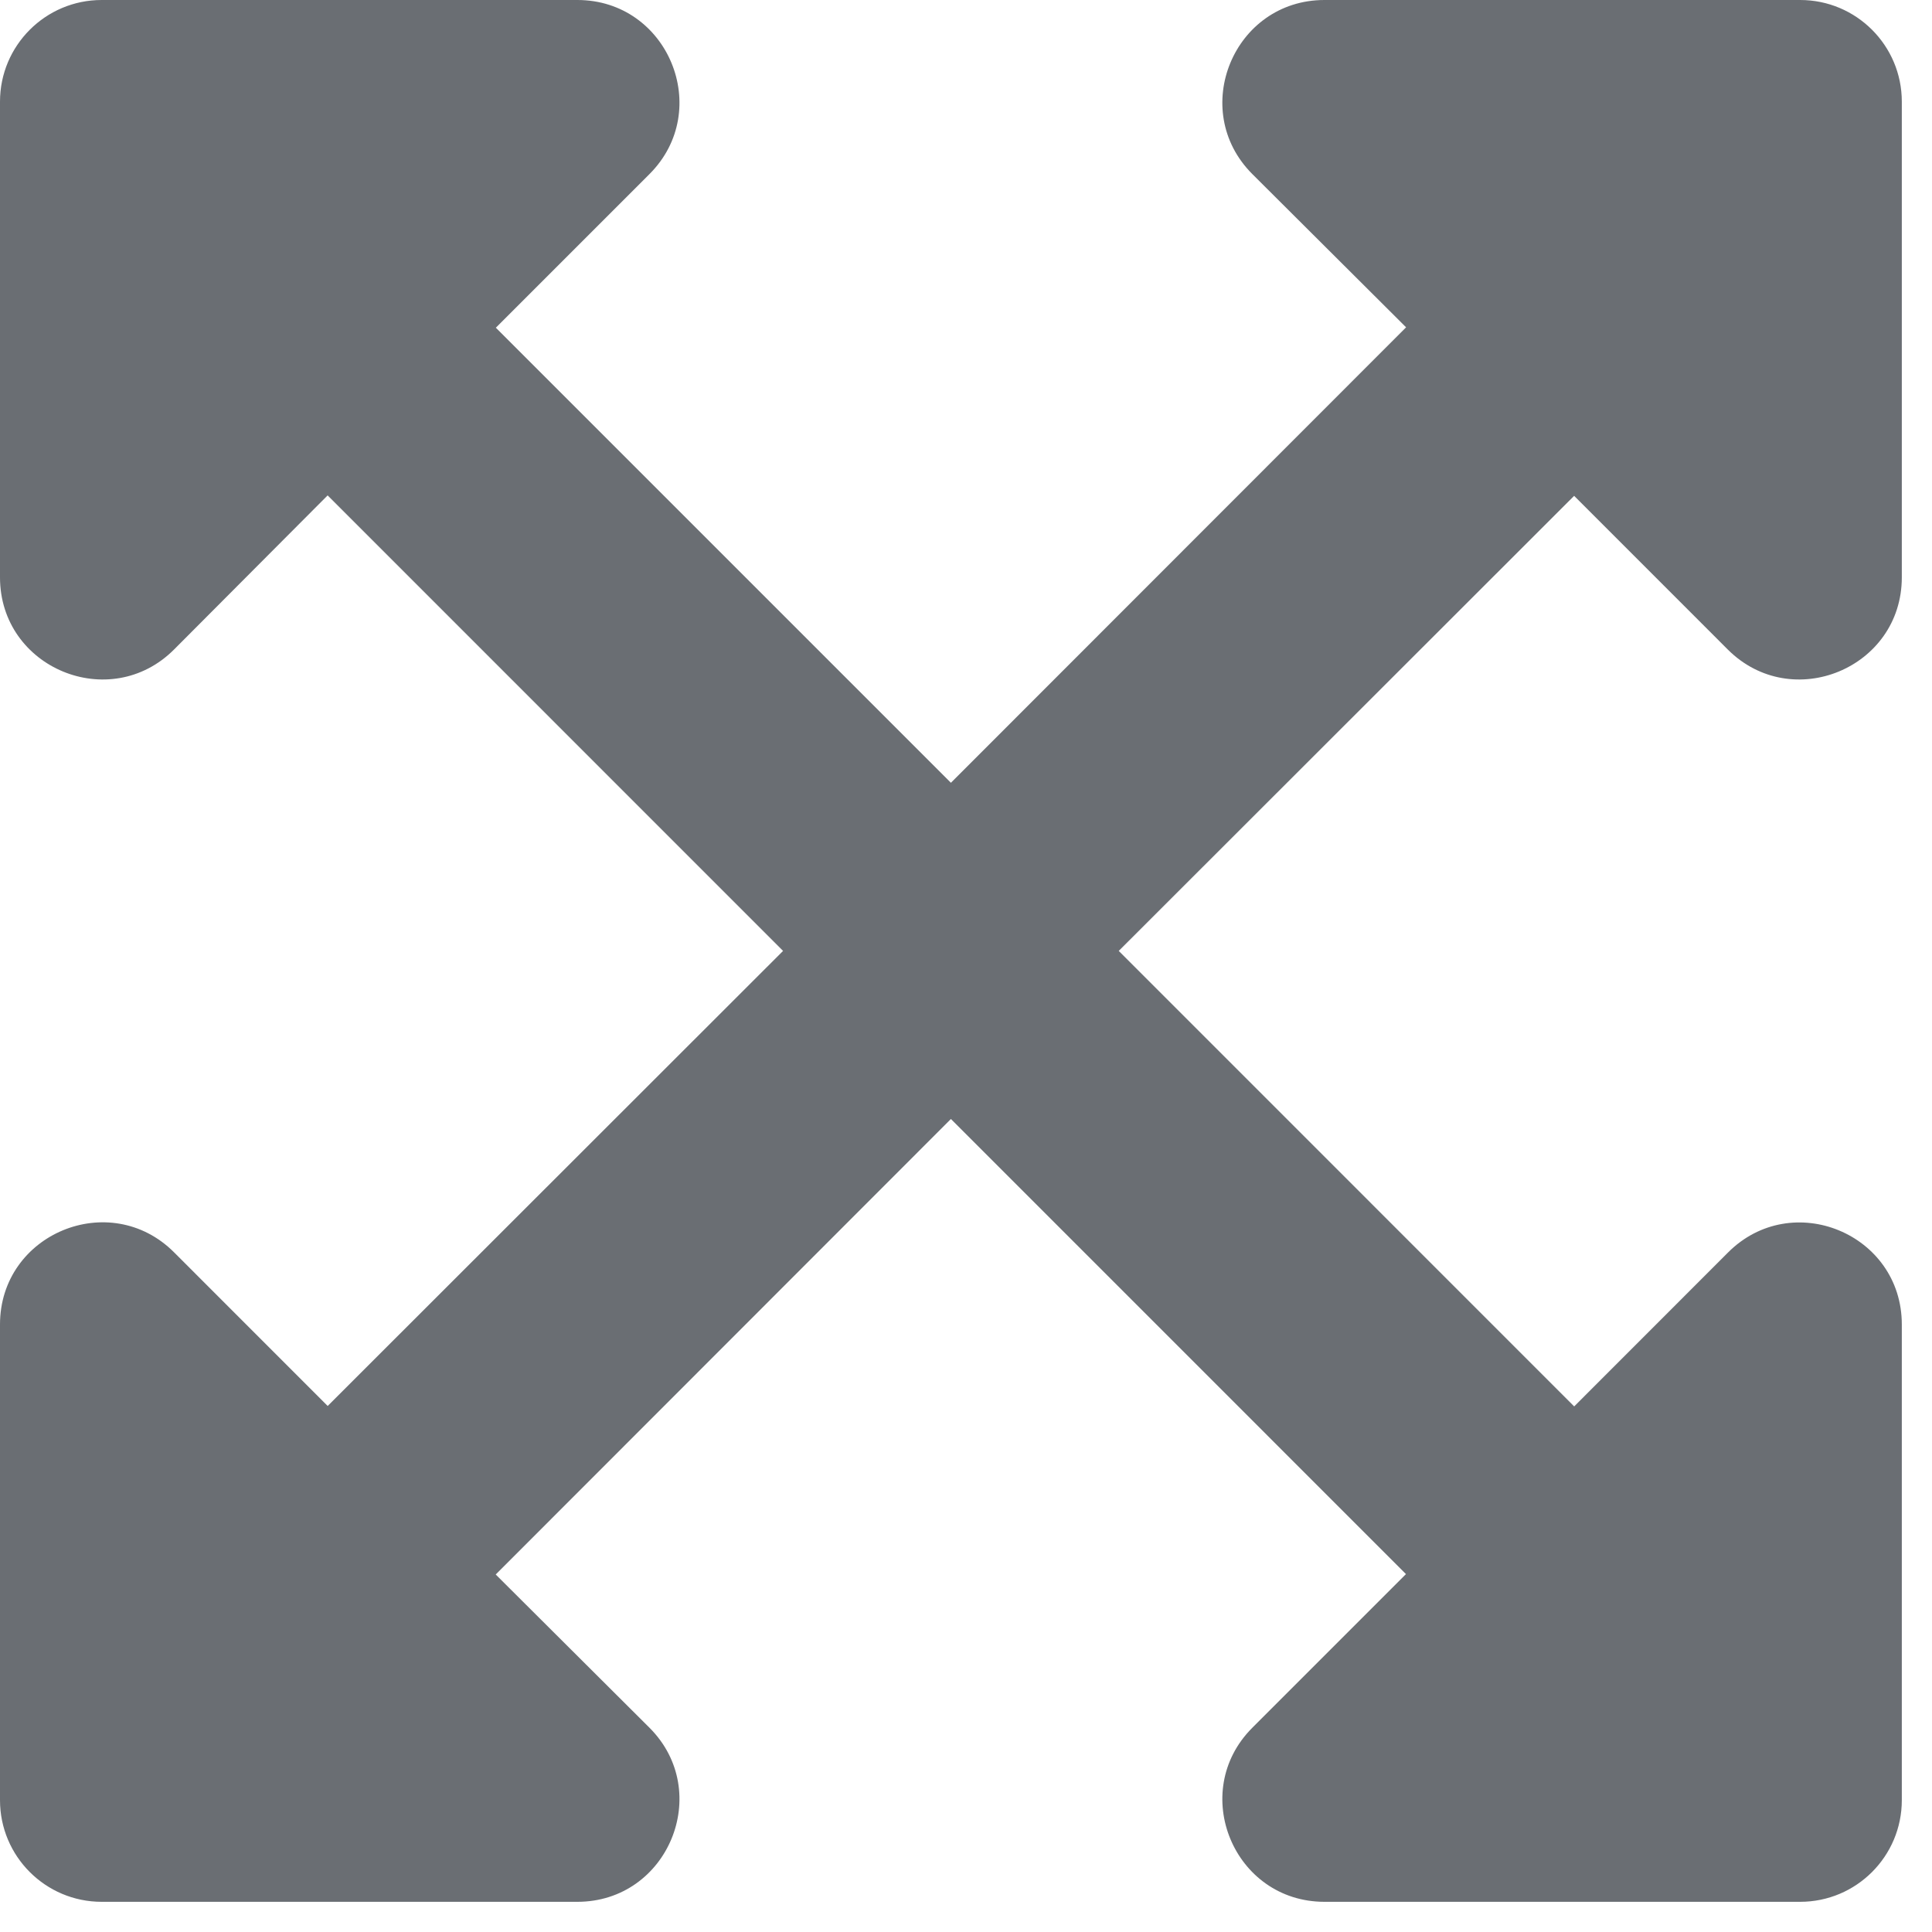 <?xml version="1.0" encoding="UTF-8"?>
<svg width="48px" height="48px" viewBox="0 0 48 48" version="1.1" xmlns="http://www.w3.org/2000/svg" xmlns:xlink="http://www.w3.org/1999/xlink">
    <title></title>
    <g id="Icons" stroke="none" stroke-width="1" fill="none" fill-rule="evenodd">
        <g id="Icons/4.-Size-xl/Actions/expand-arrows-alt" fill="#6A6E73">
            <path d="M14.344,47.25 C16.6,47.25 17.728,44.518 16.137,42.926 L12.316,39.118 L23.625,27.801 L34.931,39.108 L31.113,42.926 C29.522,44.518 30.65,47.25 32.906,47.25 L44.725,47.25 C46.119,47.25 47.25,46.119 47.25,44.725 L47.25,32.906 C47.25,30.649 44.518,29.521 42.926,31.124 L39.11,34.942 L27.795,23.625 L39.109,12.319 L42.926,16.137 C44.519,17.729 47.25,16.601 47.25,14.344 L47.25,2.525 C47.25,1.131 46.119,0 44.725,0 L32.906,0 C30.65,0 29.522,2.732 31.113,4.324 L34.934,8.132 L23.625,19.448 L12.319,8.142 L16.137,4.324 C17.728,2.732 16.6,0 14.344,0 L2.525,0 C1.131,0 0,1.131 0,2.525 L0,14.344 C0,16.601 2.732,17.729 4.324,16.137 L8.14,12.308 L19.455,23.625 L8.141,34.931 L4.324,31.113 C2.731,29.521 0,30.649 0,32.906 L0,44.725 C0,46.119 1.131,47.25 2.525,47.25 L14.344,47.25 Z" id="expand-arrows-alt"></path>
        </g>
    </g>
</svg>